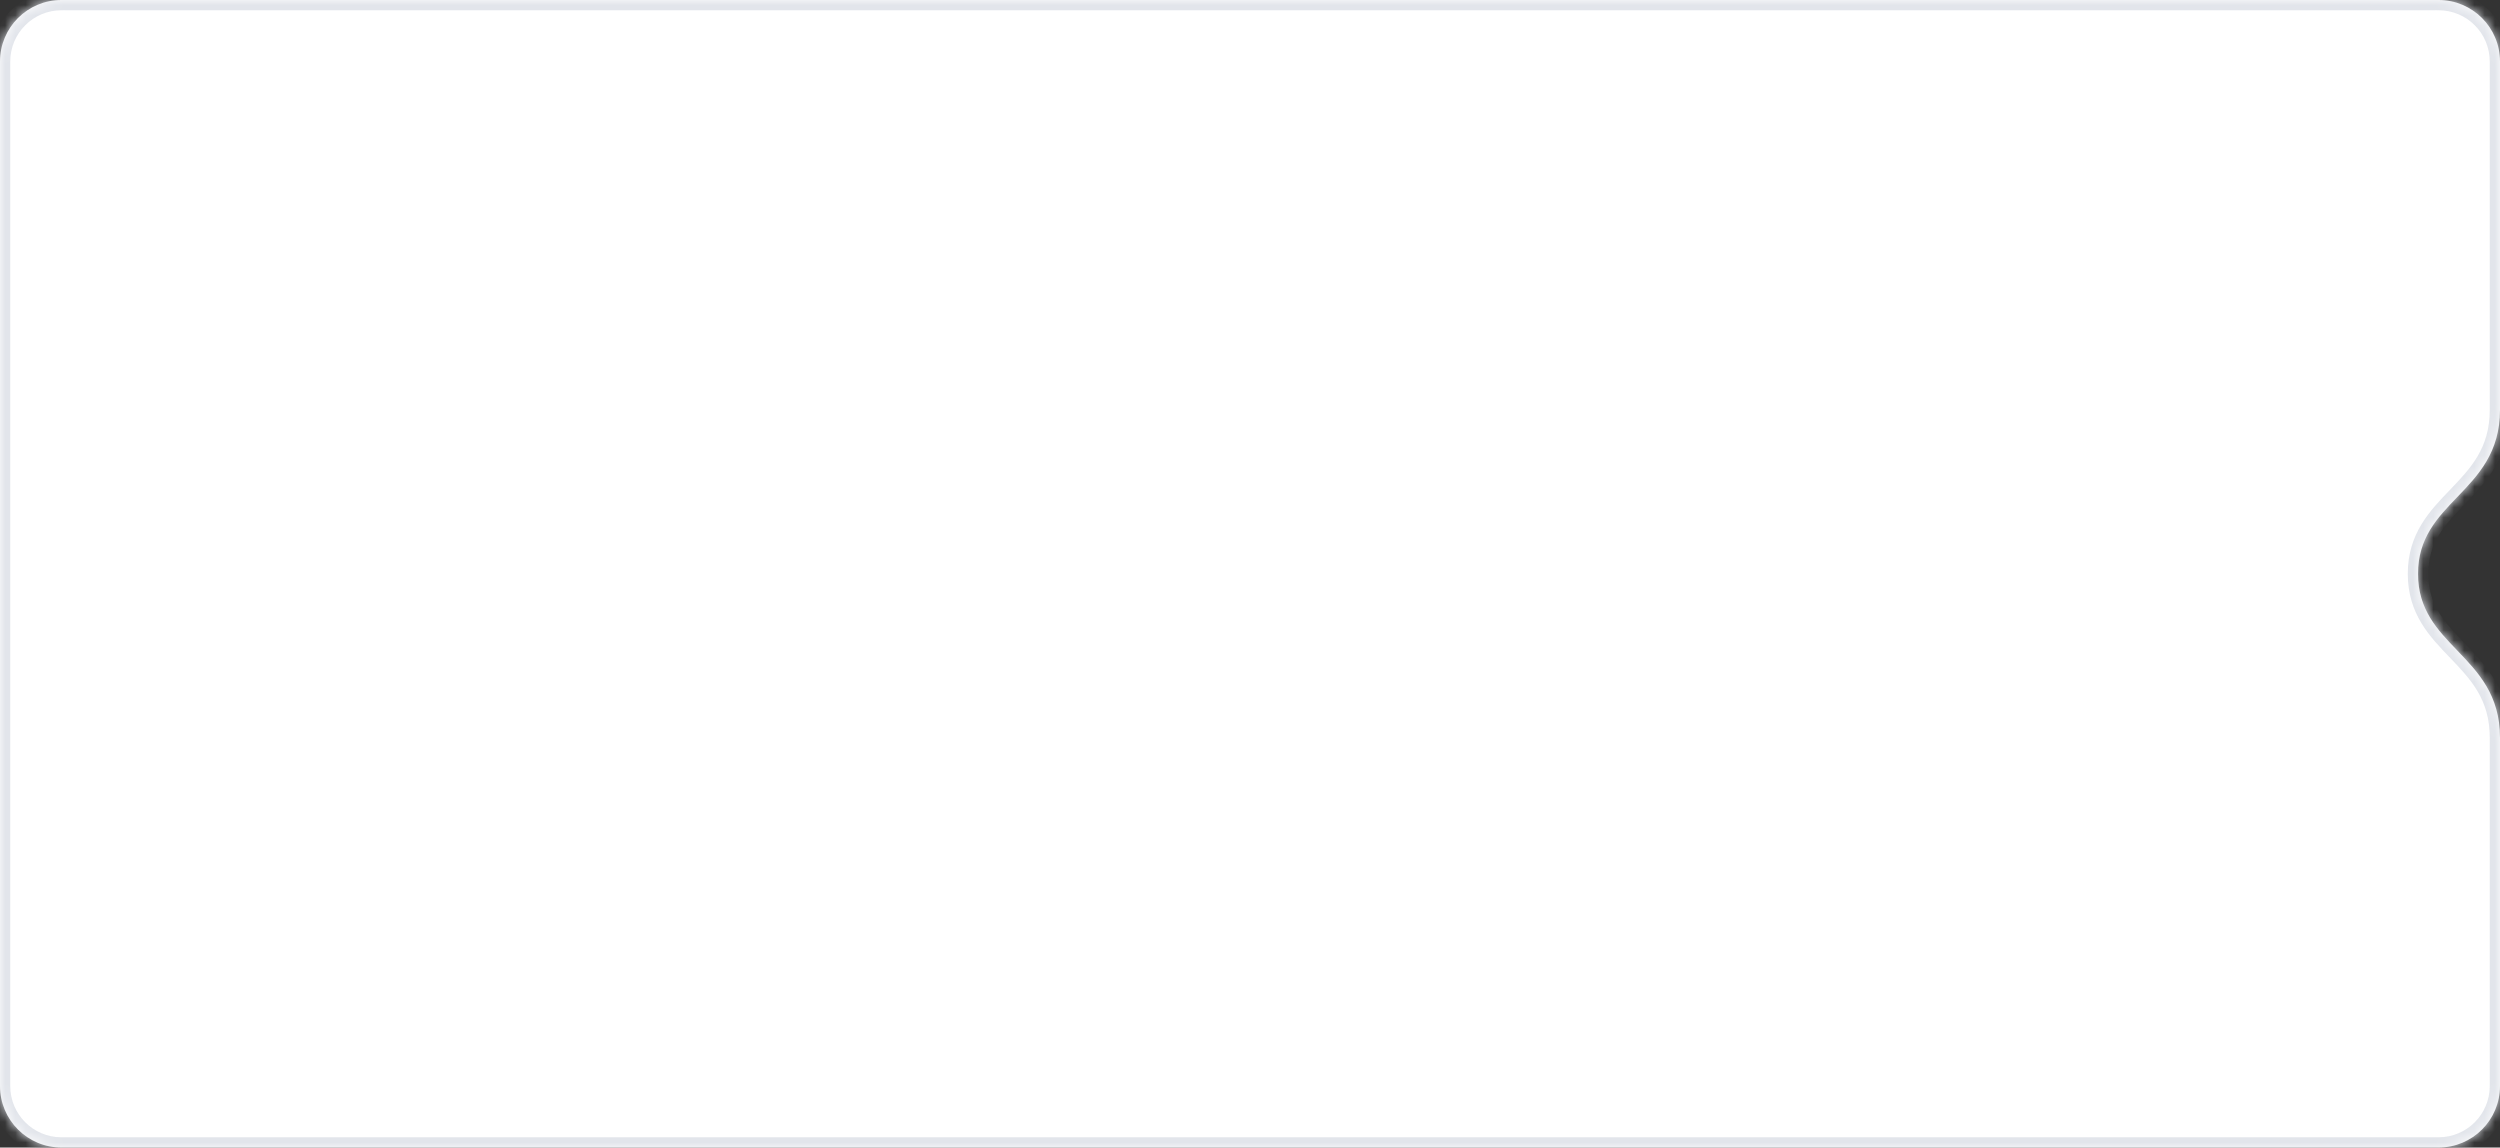 <svg width="244" height="112" viewBox="0 0 244 112" fill="none" xmlns="http://www.w3.org/2000/svg">
<rect x="0" y="0" width="244" height="112" fill="#333333" stroke="none"/>
<mask id="path-1-inside-1_1745_3103" fill="white">
<path fill-rule="evenodd" clip-rule="evenodd" d="M6 0C2.686 0 0 2.686 0 6V106C0 109.314 2.686 112 6 112H238C241.314 112 244 109.314 244 106V72C244 67.829 241.881 65.623 239.825 63.482C237.885 61.462 236 59.5 236 56C236 52.5 237.885 50.538 239.825 48.518C241.881 46.377 244 44.171 244 40V6C244 2.686 241.314 0 238 0H6Z"/>
</mask>
<path fill-rule="evenodd" clip-rule="evenodd" d="M6 0C2.686 0 0 2.686 0 6V106C0 109.314 2.686 112 6 112H238C241.314 112 244 109.314 244 106V72C244 67.829 241.881 65.623 239.825 63.482C237.885 61.462 236 59.5 236 56C236 52.5 237.885 50.538 239.825 48.518C241.881 46.377 244 44.171 244 40V6C244 2.686 241.314 0 238 0H6Z" fill="white"/>
<path d="M239.825 63.482L239.103 64.175L239.103 64.175L239.825 63.482ZM239.825 48.518L240.546 49.211L240.546 49.211L239.825 48.518ZM1 6C1 3.239 3.239 1 6 1V-1C2.134 -1 -1 2.134 -1 6H1ZM1 106V6H-1V106H1ZM6 111C3.239 111 1 108.761 1 106H-1C-1 109.866 2.134 113 6 113V111ZM238 111H6V113H238V111ZM243 106C243 108.761 240.761 111 238 111V113C241.866 113 245 109.866 245 106H243ZM243 72V106H245V72H243ZM245 72C245 67.398 242.607 64.936 240.546 62.789L239.103 64.175C241.155 66.311 243 68.26 243 72H245ZM240.546 62.789C238.593 60.756 237 59.057 237 56H235C235 59.943 237.176 62.168 239.103 64.175L240.546 62.789ZM237 56C237 52.943 238.593 51.244 240.546 49.211L239.103 47.825C237.176 49.832 235 52.057 235 56H237ZM240.546 49.211C242.607 47.064 245 44.602 245 40H243C243 43.74 241.155 45.689 239.103 47.825L240.546 49.211ZM243 6V40H245V6H243ZM238 1C240.761 1 243 3.239 243 6H245C245 2.134 241.866 -1 238 -1V1ZM6 1H238V-1H6V1Z" fill="#E2E5EB" mask="url(#path-1-inside-1_1745_3103)"/>
</svg>
